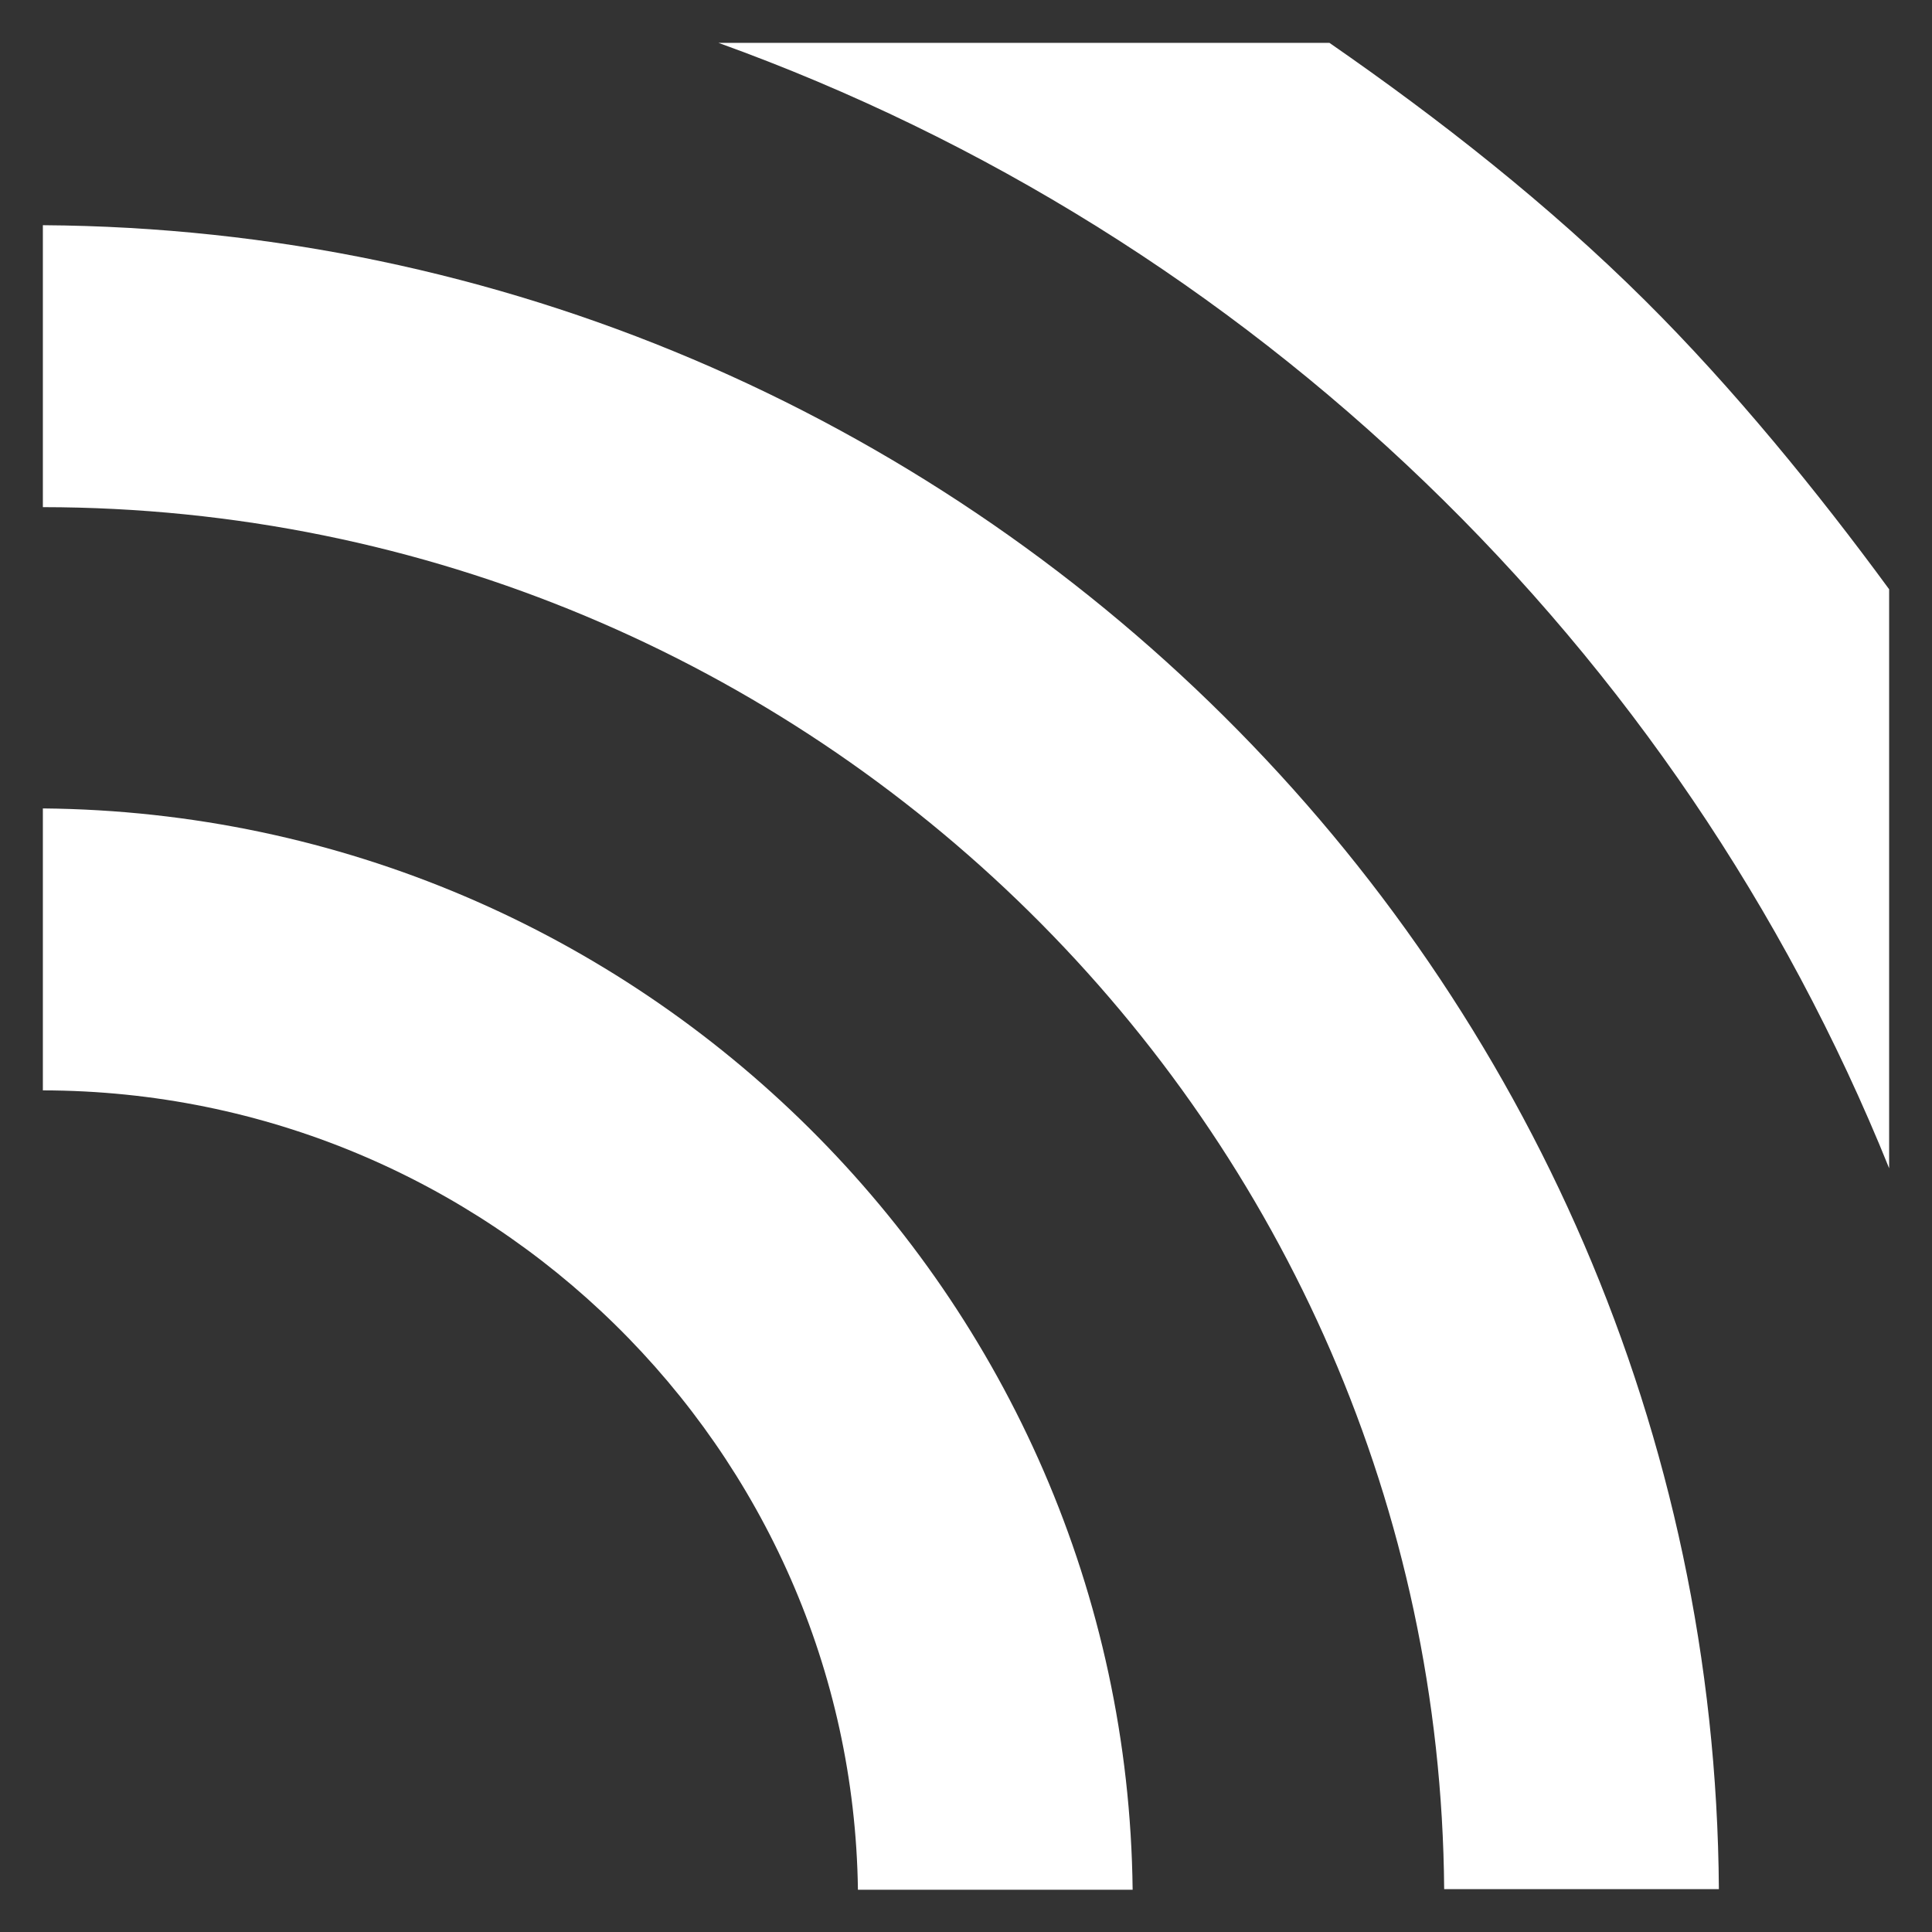 <?xml version="1.0" encoding="utf-8"?>
<svg version="1.2" baseProfile="tiny" xmlns="http://www.w3.org/2000/svg" xmlns:xlink="http://www.w3.org/1999/xlink" x="0px"
    y="0px" viewBox="0 0 320 320" overflow="visible" xml:space="preserve">

<rect x="0" y="0" width="320" height="320" fill="#333333" stroke="none"/>

<!--
    This svg is not used as such, but converted to png files:

    # guidelines: mine
    convert -background none -size  48x48  mqtt.svg ../drawable-hdpi/mqtt.png
    convert -background none -size  64x64  mqtt.svg ../drawable-xhdpi/mqtt.png
    convert -background none -size  96x96  mqtt.svg ../drawable-xxhdpi/mqtt.png
    convert -background none -size  96x96  mqtt.svg ../drawable-xxxhdpi/mqtt.png
-->

    <g id="black_bg" display="none">
</g>
    <g id="logos">
	<g>
		<path fill="#FFFFFF" d="M7.1,133.9v46.7c73.8,0.1,134,59.3,135,132.4h45.5C186.5,214.6,106.1,134.8,7.1,133.9z"/>
        <path fill="#FFFFFF" d="M7.1,37.3v46.7c127.4,0.1,231.1,102.5,232.1,228.9h45.5C283.7,161.4,159.7,38.3,7.1,37.3z"/>
        <path fill="#FFFFFF" d="M312.9,193.5V97.6c-11.8-16.1-25.9-33.4-40.4-47.8c-16-15.9-34.1-30.1-52.3-42.7H119 C207.3,38.9,278.1,107.2,312.9,193.5z"/>

<!--
        <path fill="#111111" d="M7.1,180.6v117.1c0,8.4,6.8,15.3,15.3,15.3H142C141,239.8,80.9,180.7,7.1,180.6z"/>
        <path fill="#111111" d="M7.1,84.1v49.8c99,0.9,179.4,80.7,180.4,179.1h51.7C238.2,186.6,134.5,84.2,7.1,84.1z"/>
        <path fill="#111111" d="M312.9,297.6V193.5C278.1,107.2,207.3,38.9,119,7.1H22.4c-8.4,0-15.3,6.8-15.3,15.3v15 c152.6,0.9,276.6,124,277.6,275.6h13C306.1,312.9,312.9,306.1,312.9,297.6z"/>
        <path fill="#111111" d="M272.6,49.8c14.5,14.4,28.6,31.7,40.4,47.8V22.4c0-8.4-6.8-15.3-15.3-15.3h-77.3 C238.4,19.7,256.6,33.9,272.6,49.8z"/>
-->
	</g>
</g>
</svg>